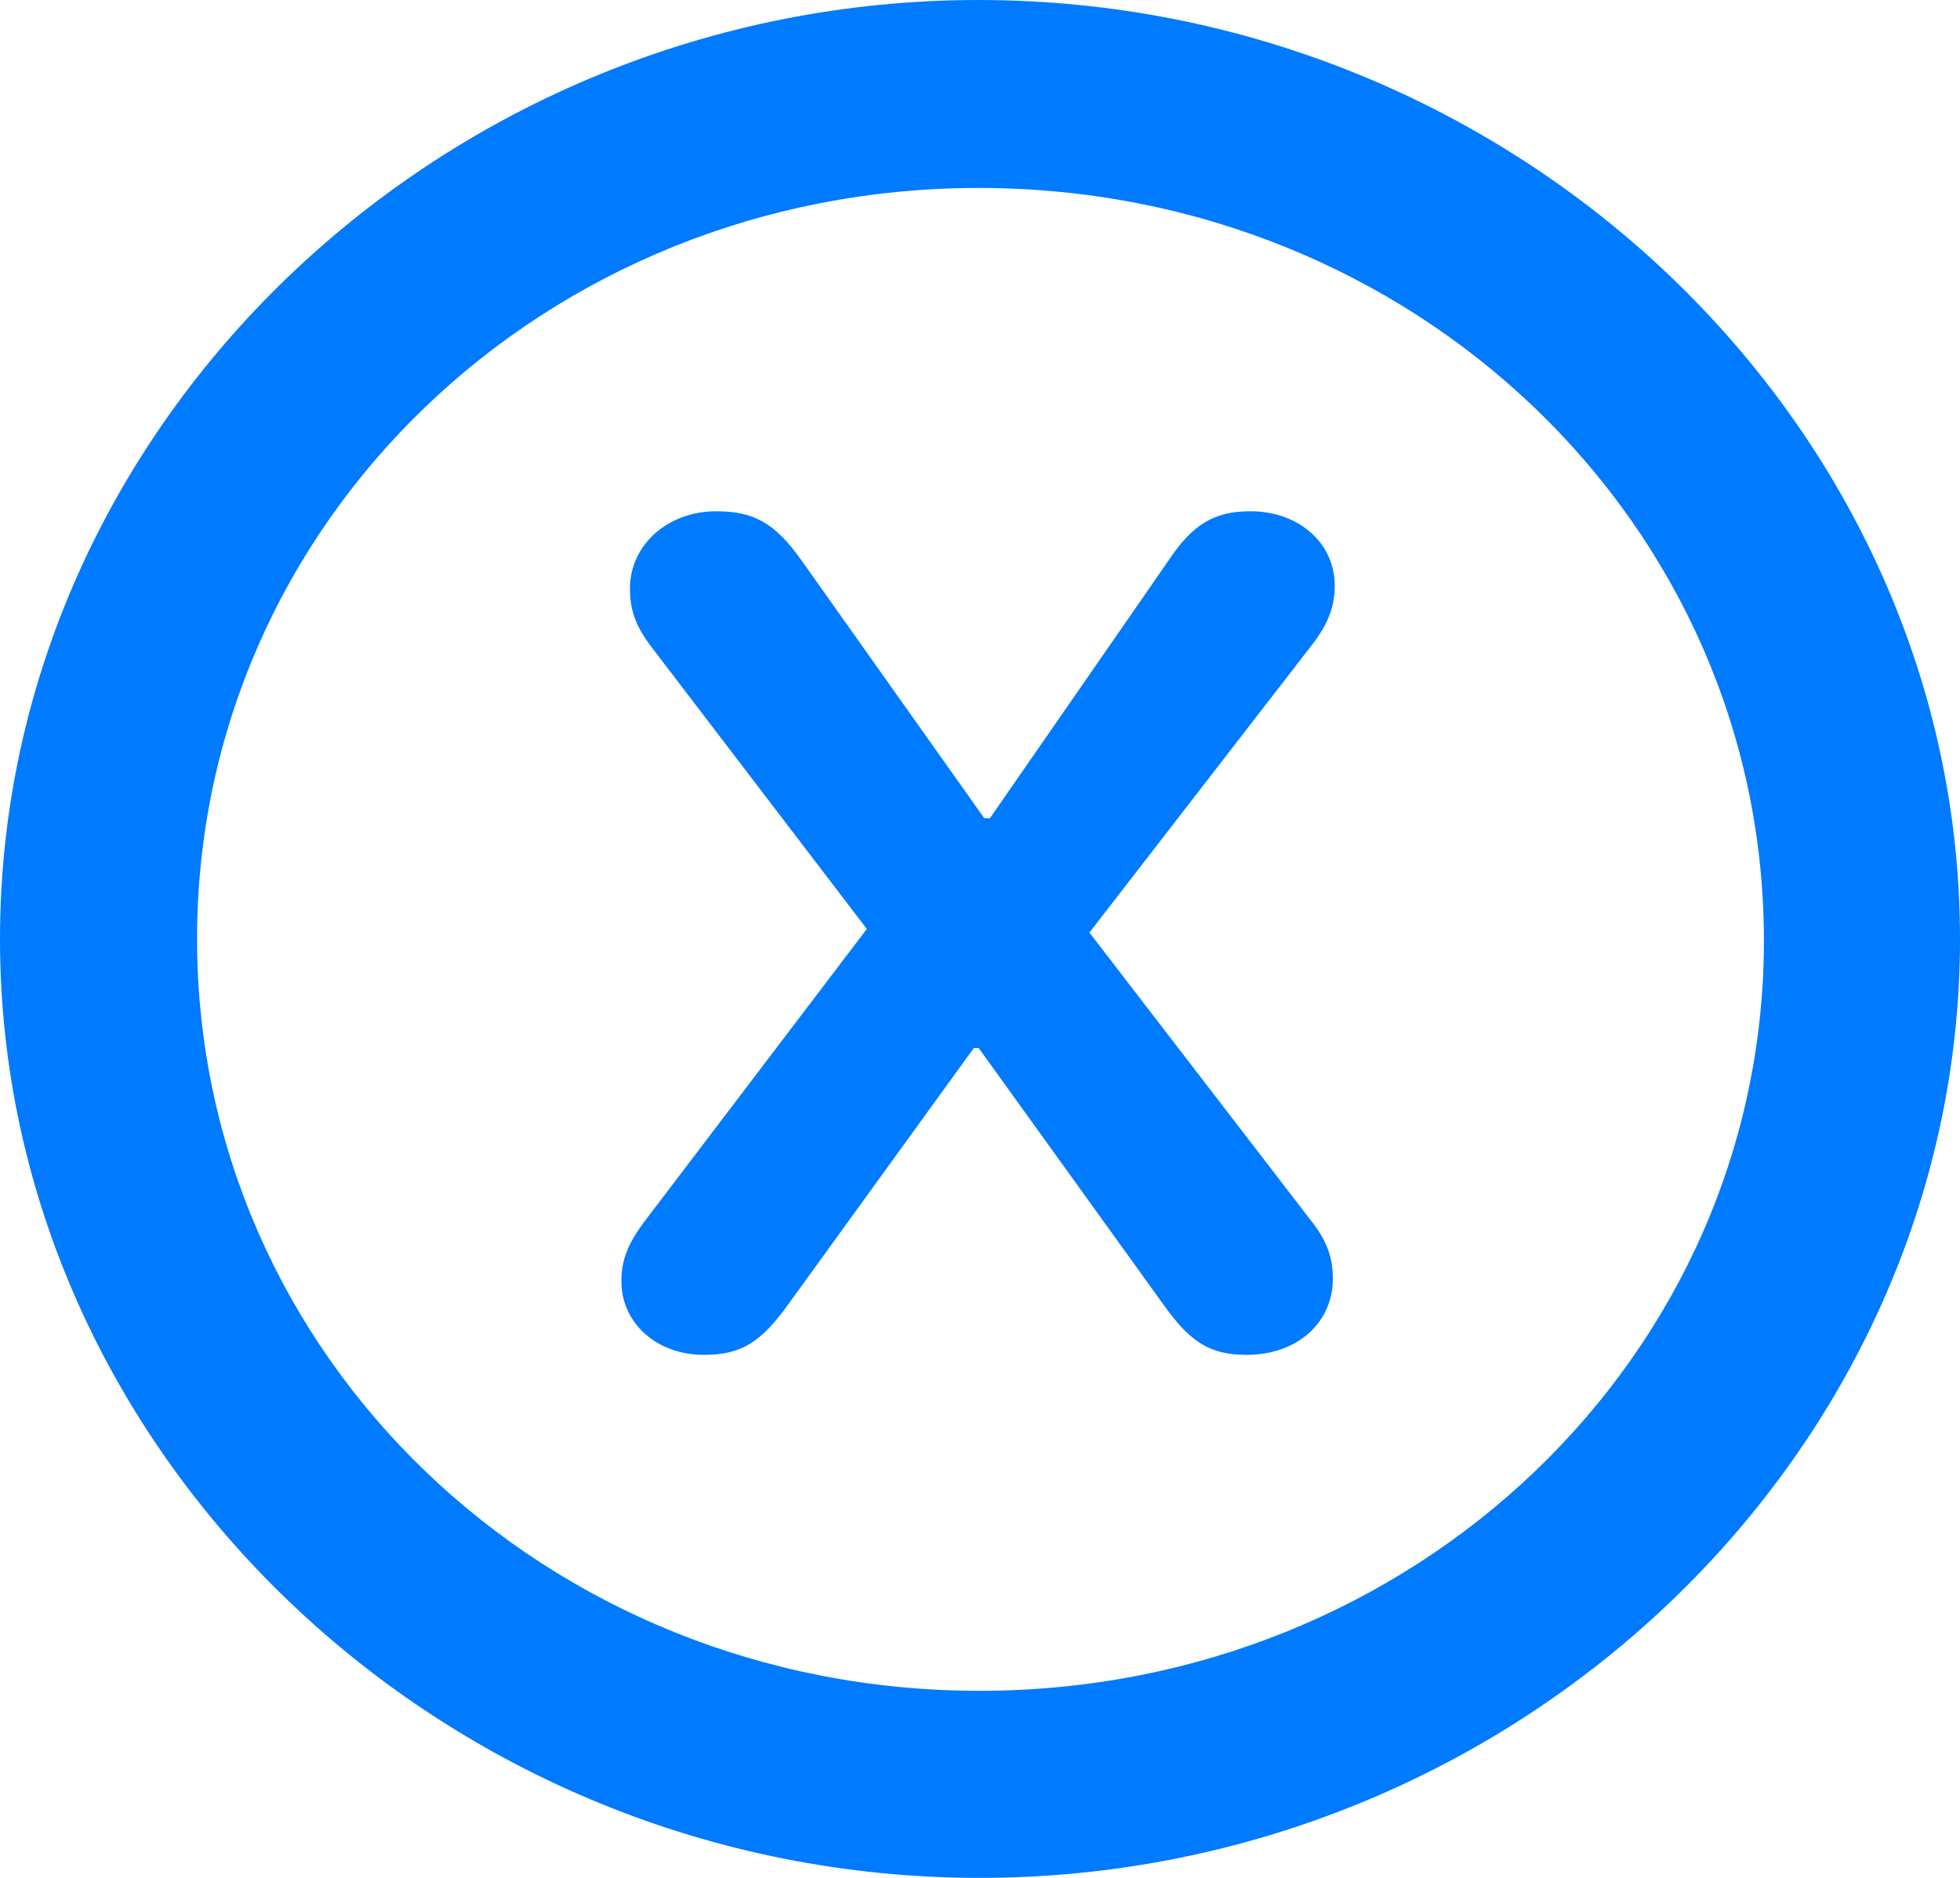 <svg width="24" height="23" viewBox="0 0 24 23" fill="none" xmlns="http://www.w3.org/2000/svg">
<path d="M11.994 23C18.571 23 24 17.795 24 11.5C24 5.205 18.56 0 11.983 0C5.417 0 0 5.205 0 11.5C0 17.795 5.429 23 11.994 23ZM11.994 20.709C6.67 20.709 2.413 16.605 2.413 11.5C2.413 6.395 6.67 2.302 11.983 2.302C17.307 2.302 21.587 6.395 21.599 11.5C21.61 16.605 17.319 20.709 11.994 20.709ZM8.619 16.594C9.071 16.594 9.315 16.449 9.663 15.96L11.925 12.835H11.983L14.233 15.96C14.569 16.438 14.813 16.594 15.265 16.594C15.88 16.594 16.321 16.204 16.321 15.66C16.321 15.393 16.24 15.181 16.043 14.937L13.34 11.422L16.066 7.897C16.263 7.641 16.344 7.429 16.344 7.174C16.344 6.651 15.903 6.262 15.312 6.262C14.871 6.262 14.604 6.417 14.303 6.873L12.122 10.021H12.052L9.813 6.862C9.489 6.406 9.233 6.262 8.769 6.262C8.178 6.262 7.714 6.673 7.714 7.207C7.714 7.496 7.795 7.696 8.015 7.974L10.614 11.378L7.876 14.981C7.691 15.237 7.609 15.426 7.609 15.693C7.609 16.204 8.039 16.594 8.619 16.594Z" fill="#007AFF"/>
</svg>
